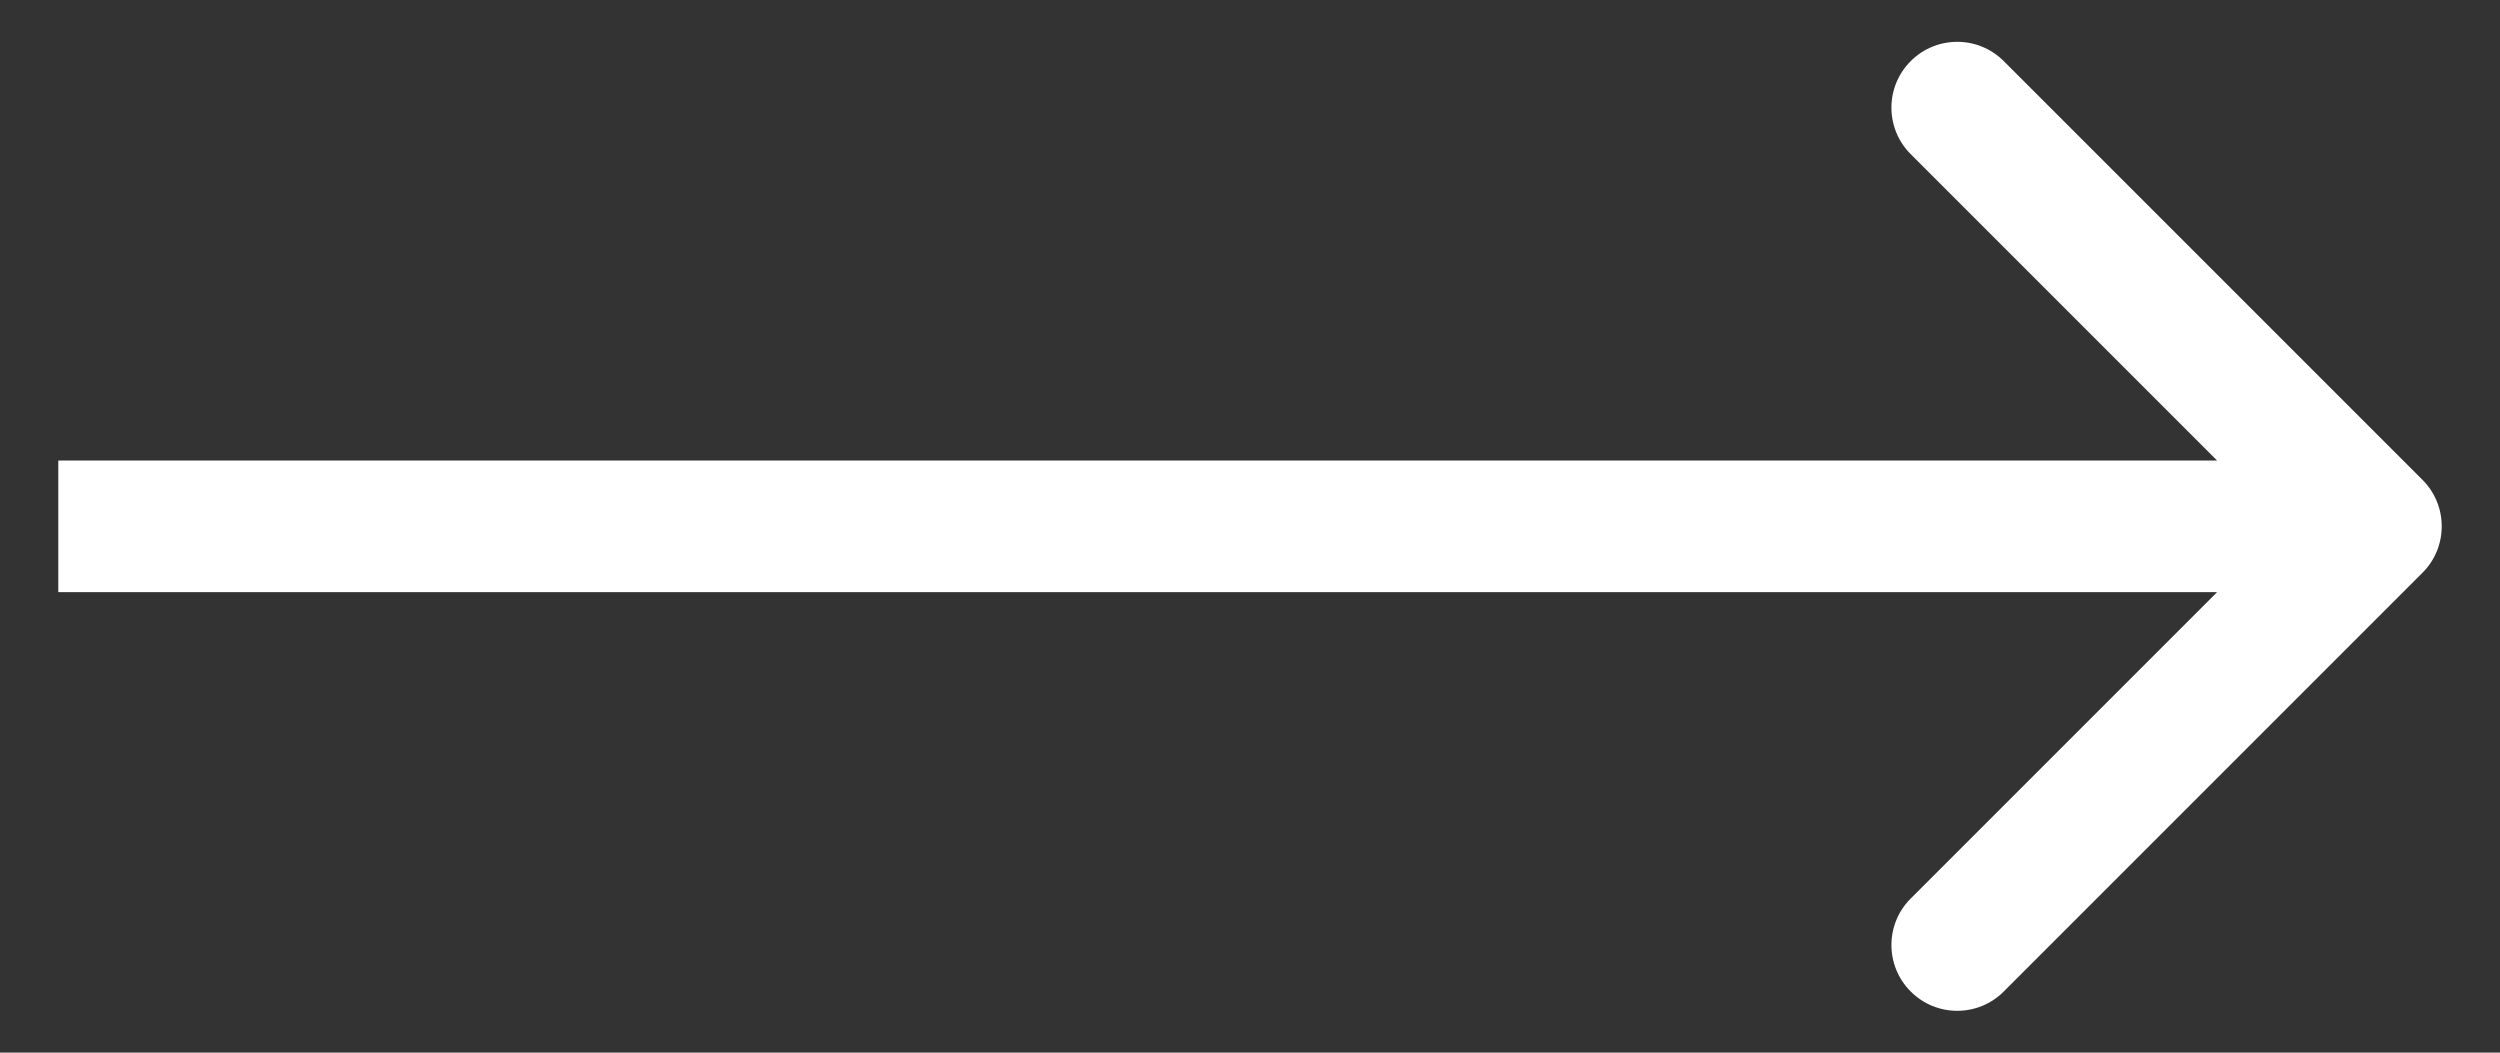 <svg width="38" height="16" viewBox="0 0 38 16" fill="none" xmlns="http://www.w3.org/2000/svg">
<rect x="0" y="0" width="38" height="16" fill="#333333" stroke="none"/>
<path d="M36.821 8.707C37.212 8.317 37.212 7.683 36.821 7.293L30.457 0.929C30.067 0.538 29.433 0.538 29.043 0.929C28.652 1.319 28.652 1.953 29.043 2.343L34.7 8L29.043 13.657C28.652 14.047 28.652 14.681 29.043 15.071C29.433 15.462 30.067 15.462 30.457 15.071L36.821 8.707ZM0.886 9H36.114V7H0.886V9Z" fill="white"/>
</svg>
